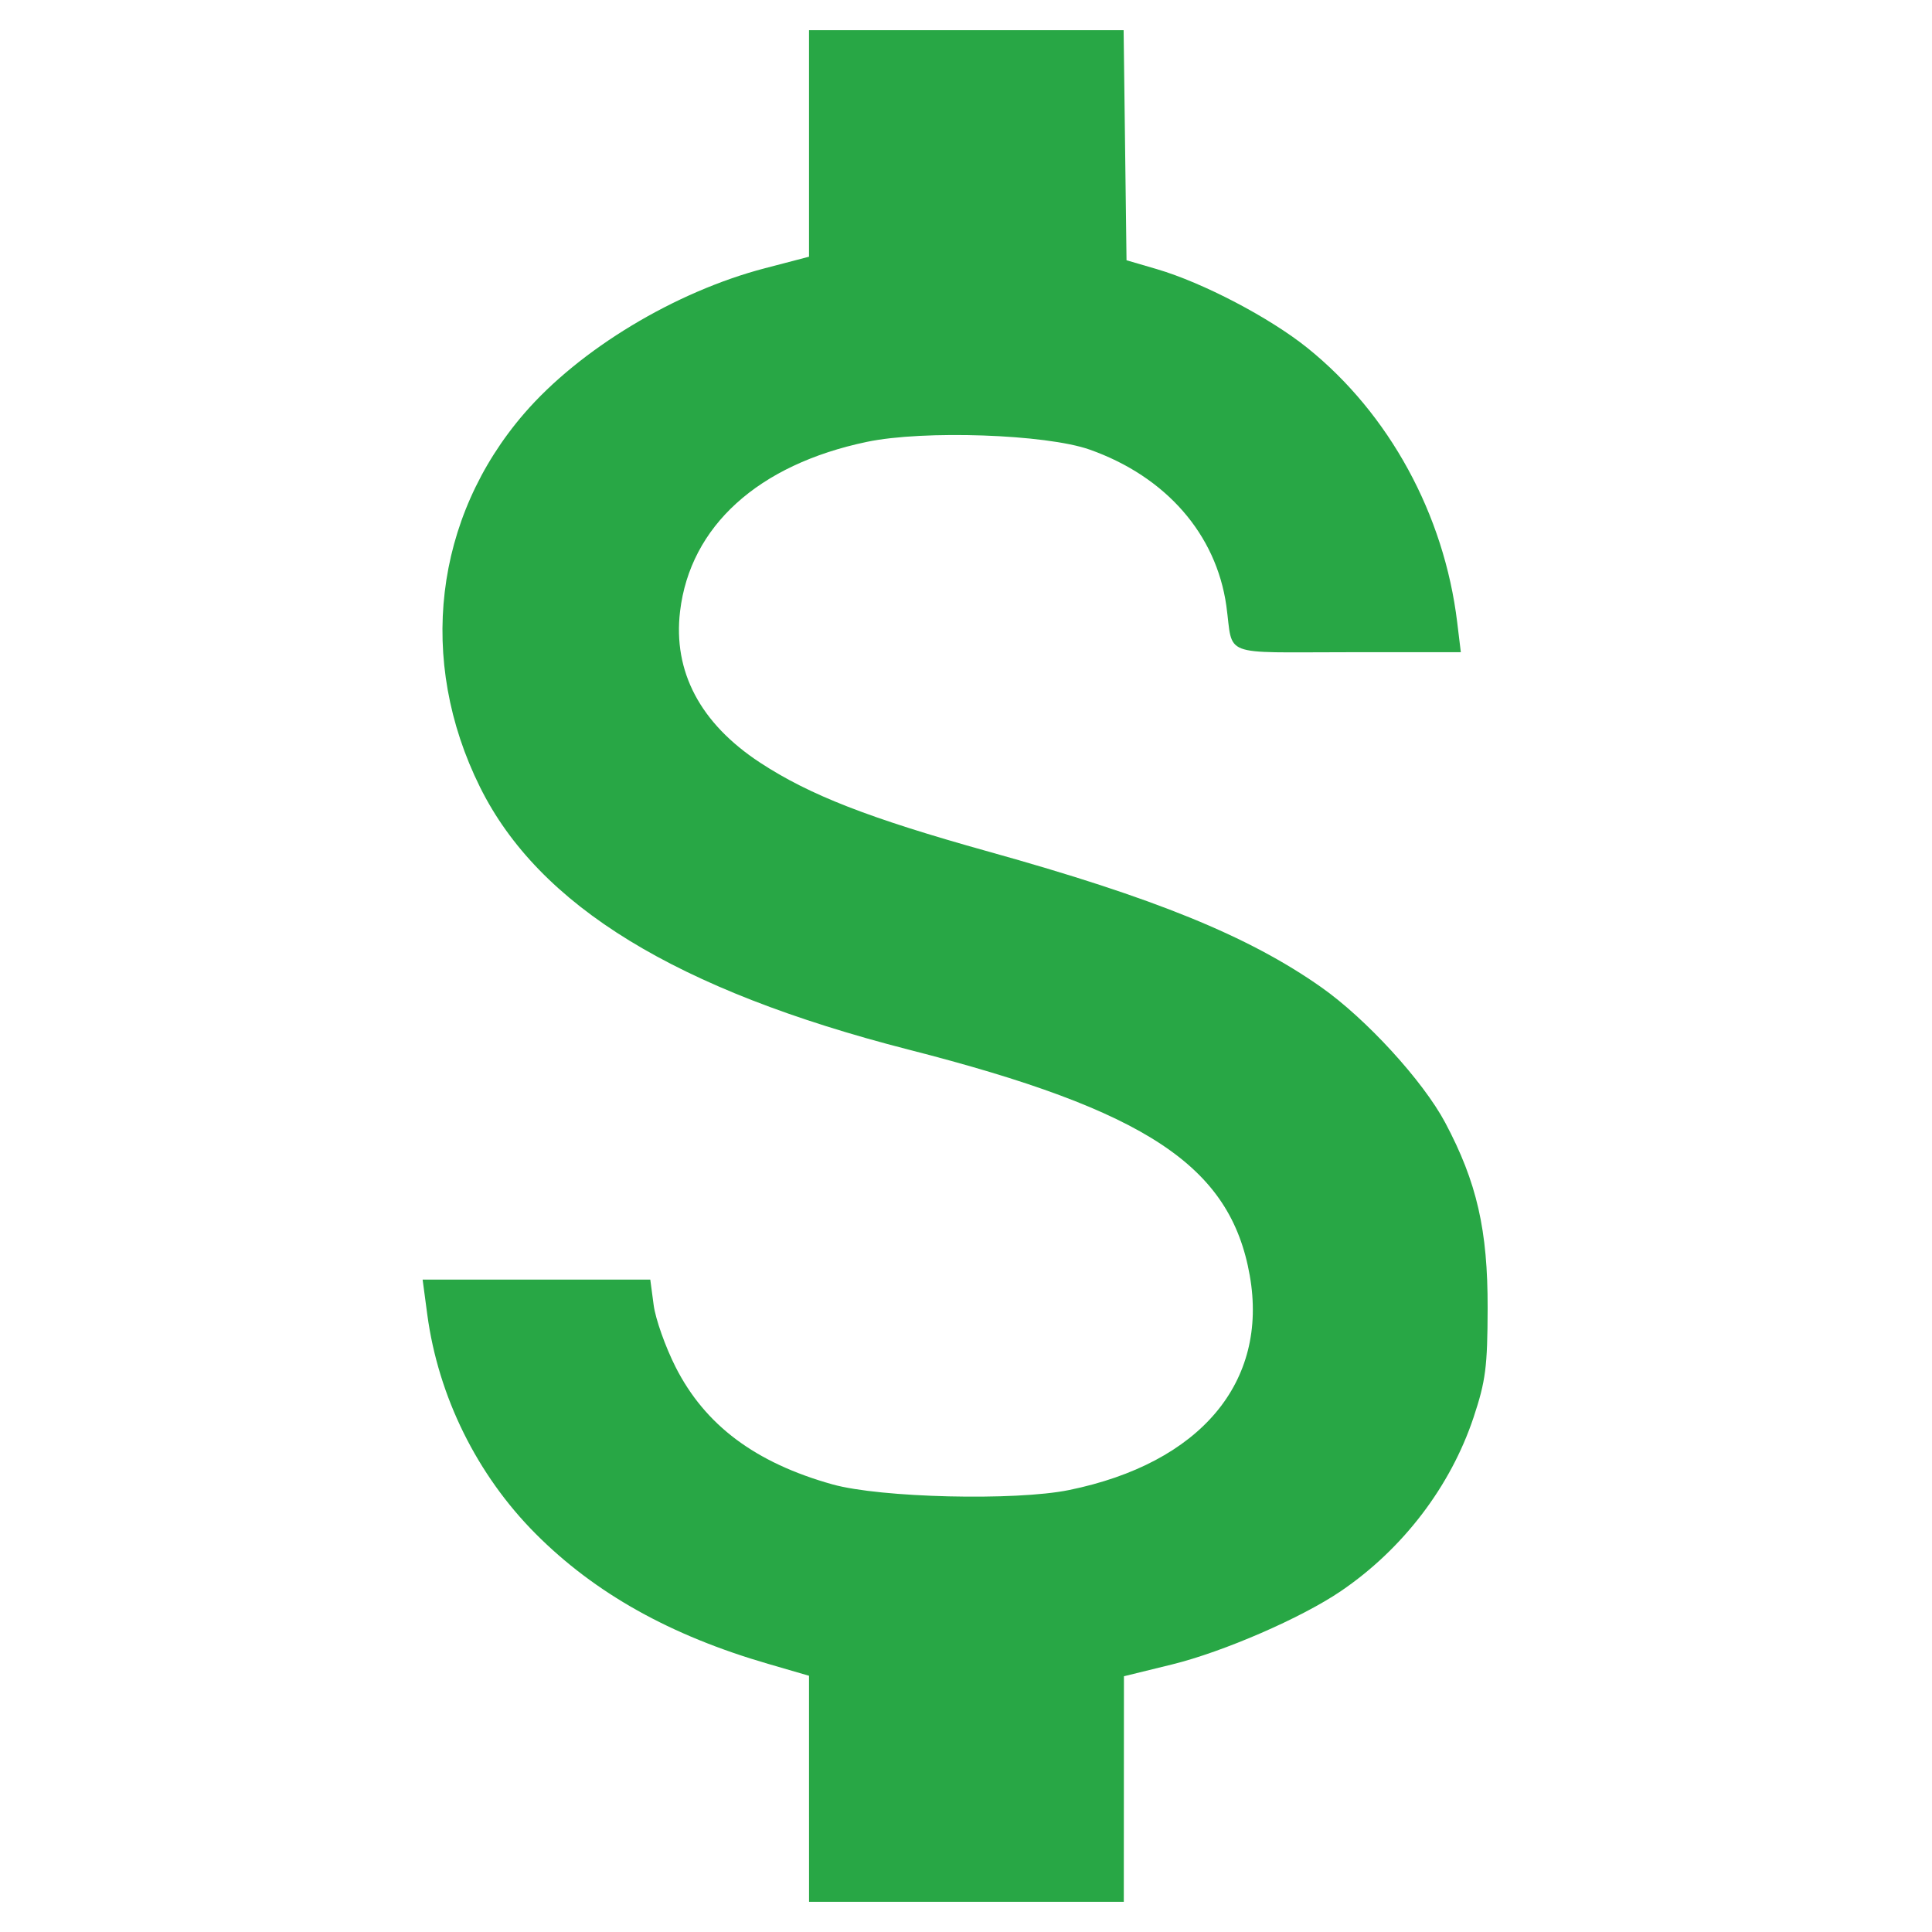 <?xml version="1.0" encoding="UTF-8" standalone="no"?>
<svg
   xmlns:dc="http://purl.org/dc/elements/1.1/"
   xmlns:cc="http://creativecommons.org/ns#"
   xmlns:rdf="http://www.w3.org/1999/02/22-rdf-syntax-ns#"
   xmlns:svg="http://www.w3.org/2000/svg"
   xmlns="http://www.w3.org/2000/svg"
   xmlns:sodipodi="http://sodipodi.sourceforge.net/DTD/sodipodi-0.dtd"
   xmlns:inkscape="http://www.inkscape.org/namespaces/inkscape"
   viewBox="0 0 24 24"
   fill="black"
   width="32px"
   height="32px"
   version="1.1"
   id="svg6"
   sodipodi:docname="favicon.svg"
   inkscape:version="1.0 (4035a4fb49, 2020-05-01)">
  <defs
     id="defs10" />
  <sodipodi:namedview
     inkscape:document-rotation="0"
     pagecolor="#ffffff"
     bordercolor="#666666"
     borderopacity="1"
     objecttolerance="10"
     gridtolerance="10"
     guidetolerance="10"
     inkscape:pageopacity="0"
     inkscape:pageshadow="2"
     inkscape:window-width="1366"
     inkscape:window-height="731"
     id="namedview8"
     showgrid="false"
     inkscape:zoom="21.301592"
     inkscape:cx="2.3026878"
     inkscape:cy="13.516014"
     inkscape:window-x="0"
     inkscape:window-y="0"
     inkscape:window-maximized="1"
     inkscape:current-layer="svg6" />
  <path
     d="M0 0h24v24H0z"
     fill="none"
     id="path2" />
  <path
     style="fill:#28a745;stroke-width:0.065"
     d="M 10.05,22.221 V 20.817 L 9.545,20.67 C 8.327,20.317 7.39,19.792 6.653,19.052 5.926,18.322 5.445,17.349 5.308,16.331 L 5.25,15.896 h 1.414 1.414 l 0.042,0.316 c 0.023,0.174 0.146,0.52 0.272,0.769 0.366,0.723 0.992,1.191 1.951,1.459 0.595,0.166 2.27,0.206 2.936,0.07 1.631,-0.333 2.48,-1.339 2.246,-2.665 C 15.285,14.484 14.247,13.796 11.288,13.039 8.405,12.3 6.695,11.254 5.963,9.778 5.182,8.205 5.392,6.432 6.513,5.135 7.202,4.338 8.387,3.623 9.503,3.332 L 10.05,3.189 V 1.782 0.375 h 1.954 1.954 l 0.018,1.429 0.018,1.429 0.376,0.11 c 0.573,0.168 1.402,0.602 1.871,0.979 1.016,0.817 1.699,2.068 1.861,3.41 l 0.045,0.37 h -1.407 c -1.596,0 -1.417,0.068 -1.506,-0.577 C 15.108,6.635 14.483,5.92 13.536,5.585 12.994,5.394 11.475,5.341 10.769,5.489 9.417,5.772 8.574,6.537 8.448,7.594 8.359,8.343 8.699,8.986 9.441,9.473 c 0.616,0.404 1.353,0.691 2.839,1.106 2.066,0.576 3.226,1.048 4.129,1.682 0.559,0.392 1.267,1.165 1.544,1.685 0.393,0.74 0.529,1.333 0.527,2.304 -0.002,0.73 -0.024,0.904 -0.175,1.358 -0.286,0.858 -0.879,1.635 -1.649,2.158 -0.488,0.332 -1.46,0.754 -2.095,0.91 l -0.599,0.147 -8.47e-4,1.401 -8.5e-4,1.401 h -1.955 -1.955 z"
     id="path14" />
</svg>
